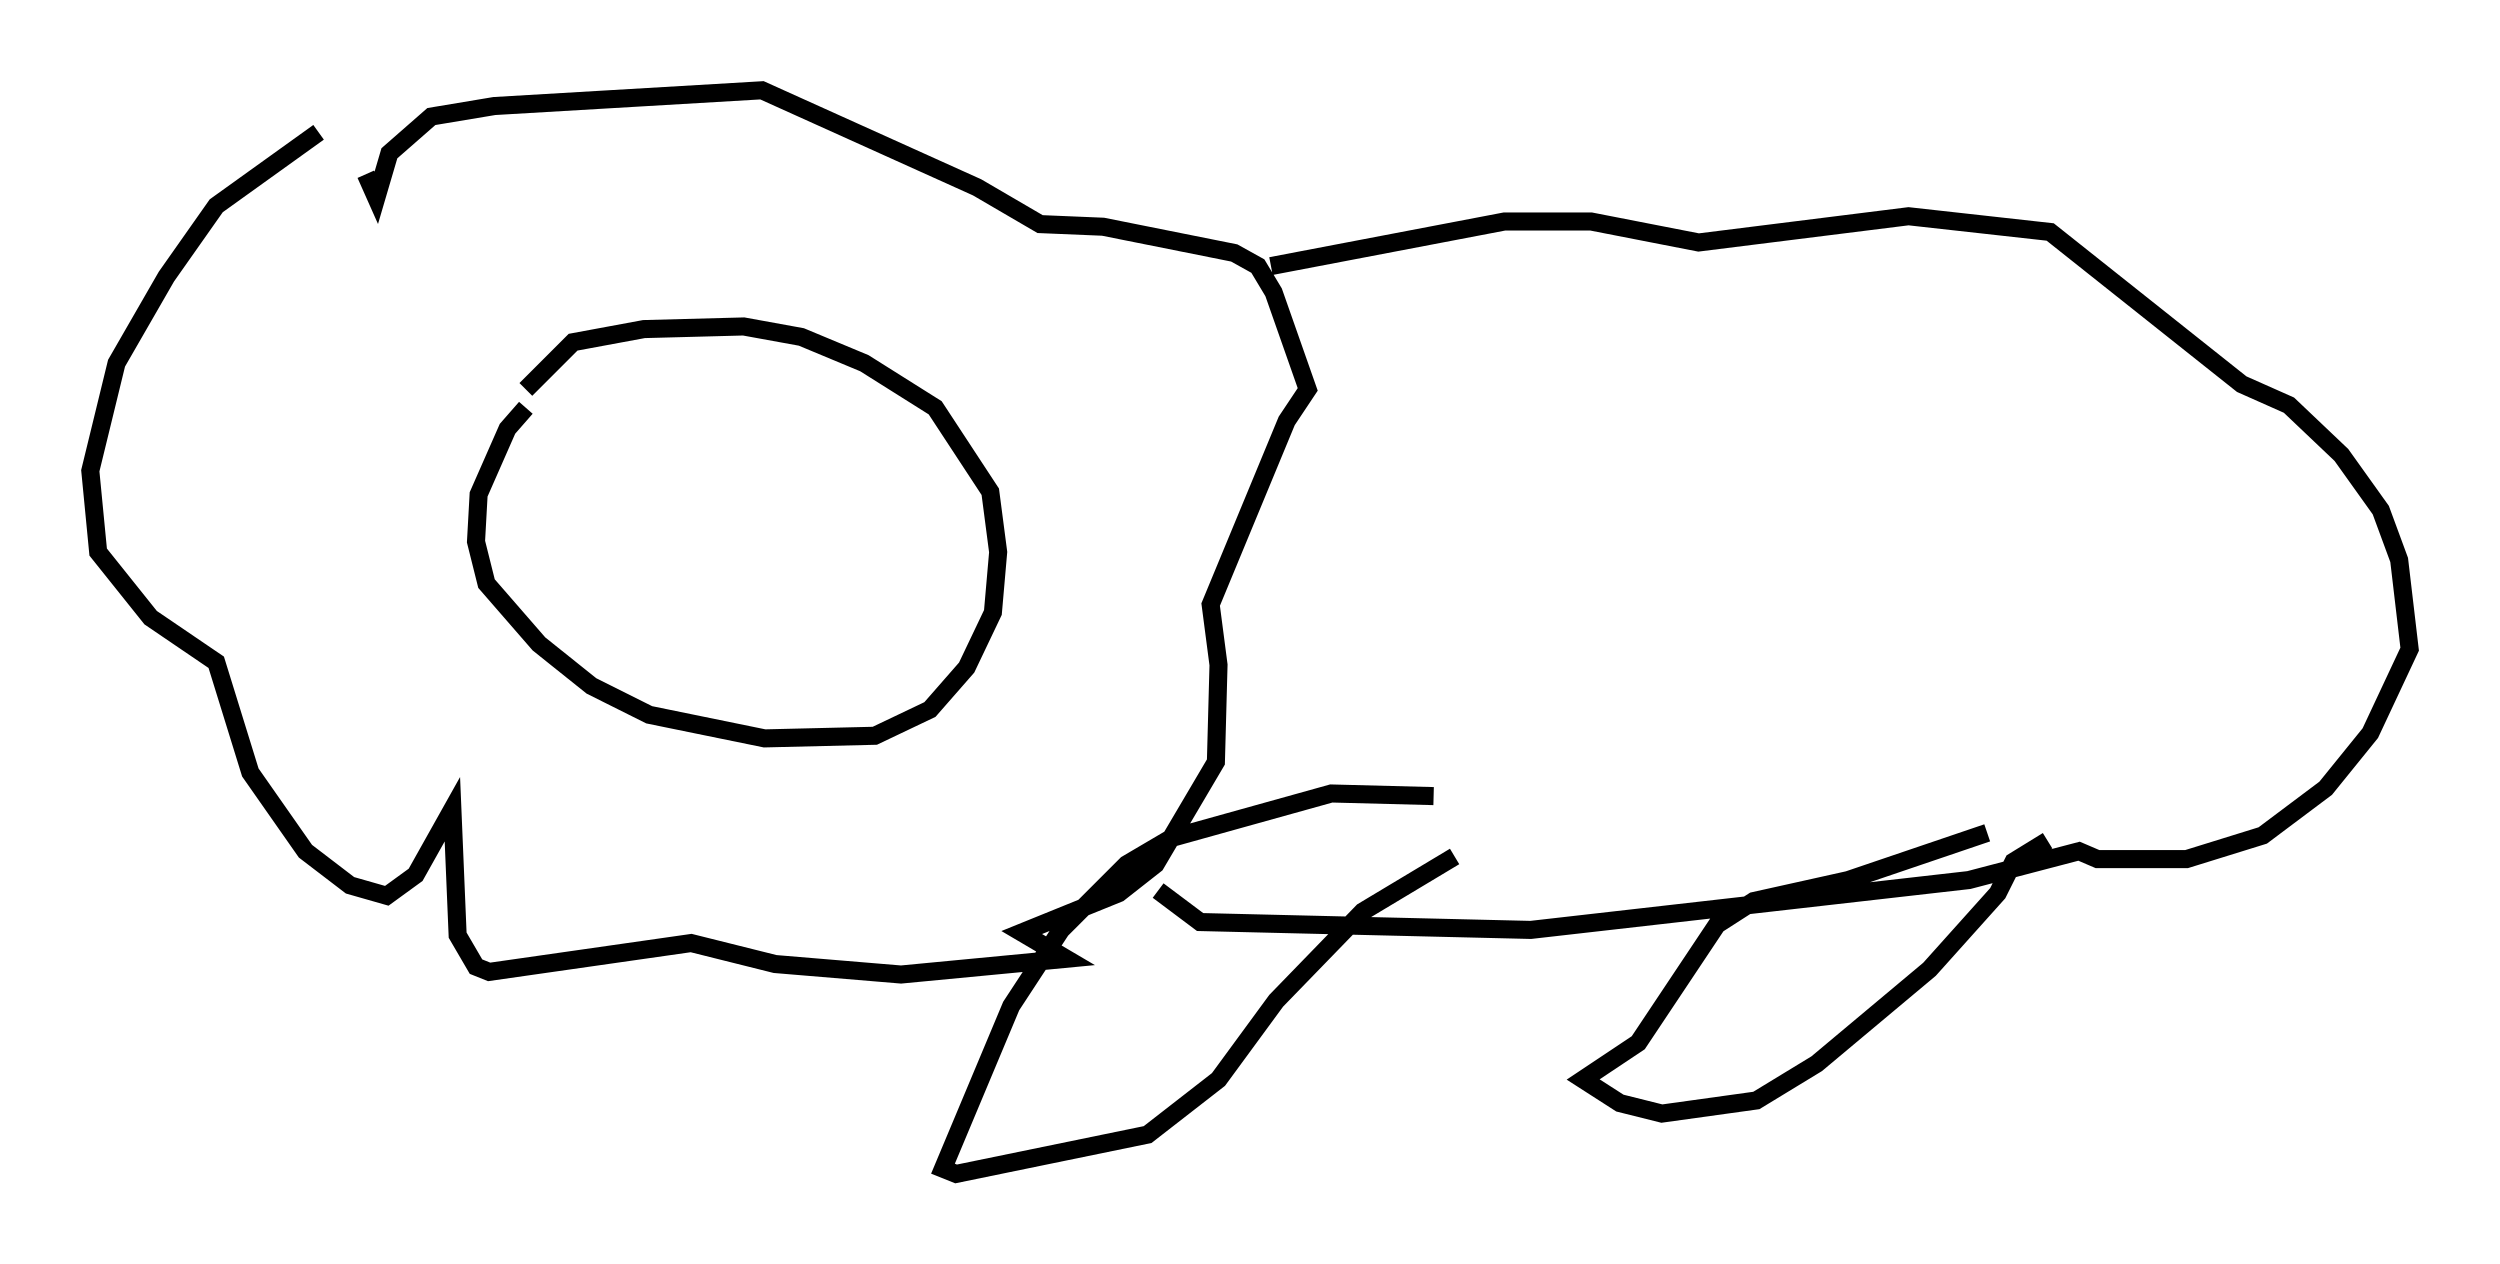 <?xml version="1.0" encoding="utf-8" ?>
<svg baseProfile="full" height="69.989" version="1.1" width="138.402" xmlns="http://www.w3.org/2000/svg" xmlns:ev="http://www.w3.org/2001/xml-events" xmlns:xlink="http://www.w3.org/1999/xlink"><defs /><rect fill="white" height="69.989" width="138.402" x="0" y="0" /><path d="M34.341, 20.542 m-5.229, 2.034 l-1.017, 1.162 -1.598, 3.631 l-0.145, 2.615 0.581, 2.324 l2.905, 3.341 2.905, 2.324 l3.196, 1.598 6.391, 1.307 l6.101, -0.145 3.05, -1.453 l2.034, -2.324 1.453, -3.05 l0.291, -3.341 -0.436, -3.341 l-3.05, -4.648 -3.922, -2.469 l-3.486, -1.453 -3.196, -0.581 l-5.52, 0.145 -3.922, 0.726 l-2.615, 2.615 m-11.475, -14.235 l-5.665, 4.067 -2.76, 3.922 l-2.76, 4.793 -1.453, 5.955 l0.436, 4.503 2.905, 3.631 l3.631, 2.469 1.888, 6.101 l3.05, 4.358 2.469, 1.888 l2.034, 0.581 1.598, -1.162 l2.034, -3.631 0.291, 6.972 l1.017, 1.743 0.726, 0.291 l11.184, -1.598 4.648, 1.162 l6.972, 0.581 9.151, -0.872 l-2.469, -1.453 5.374, -2.179 l2.034, -1.598 3.341, -5.665 l0.145, -5.374 -0.436, -3.341 l4.212, -10.168 1.162, -1.743 l-1.888, -5.374 -0.872, -1.453 l-1.307, -0.726 -7.263, -1.453 l-3.486, -0.145 -3.486, -2.034 l-11.911, -5.374 -14.816, 0.872 l-3.486, 0.581 -2.324, 2.034 l-0.726, 2.469 -0.581, -1.307 m50.112, 5.084 l12.927, -2.469 4.793, 0.0 l5.955, 1.162 11.62, -1.453 l7.844, 0.872 10.603, 8.425 l2.615, 1.162 2.905, 2.76 l2.179, 3.05 1.017, 2.76 l0.581, 4.939 -2.179, 4.648 l-2.469, 3.05 -3.486, 2.615 l-4.212, 1.307 -4.939, 0.0 l-1.017, -0.436 -6.101, 1.598 l-24.257, 2.76 -18.302, -0.436 l-2.324, -1.743 m15.251, -5.229 l-5.665, -0.145 -8.86, 2.469 l-2.469, 1.453 -3.631, 3.631 l-2.76, 4.212 -3.777, 9.006 l0.726, 0.291 10.603, -2.179 l3.922, -3.05 3.196, -4.358 l4.793, -4.939 5.084, -3.05 m29.486, -1.307 l-7.698, 2.615 -5.229, 1.162 l-2.034, 1.307 -4.358, 6.536 l-3.05, 2.034 2.034, 1.307 l2.324, 0.581 5.229, -0.726 l3.341, -2.034 6.246, -5.229 l3.777, -4.212 0.872, -1.743 l1.888, -1.162 " fill="none" stroke="black" stroke-width="1" /></svg>